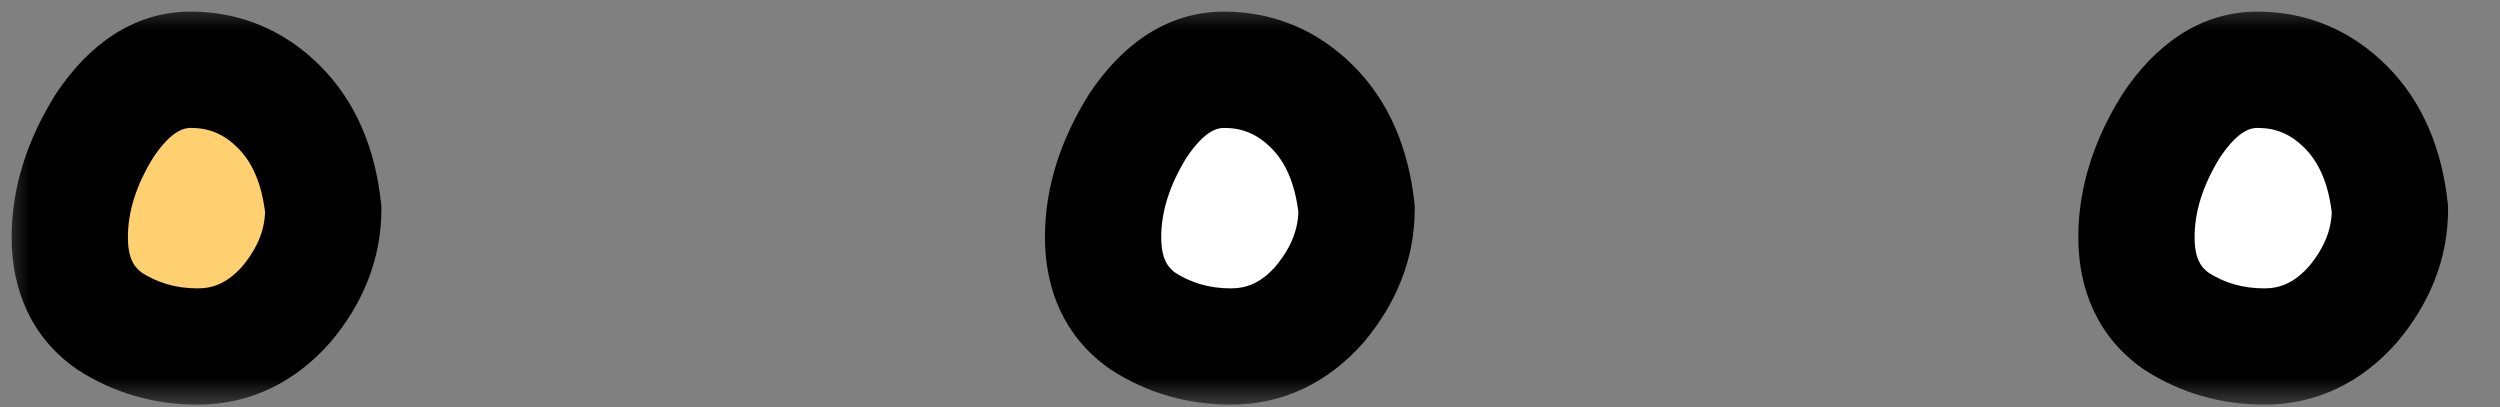 <svg width="43" height="7" viewBox="0 0 43 7" fill="none" xmlns="http://www.w3.org/2000/svg">
<rect x="0" y="0" width="43" height="7" fill="#808080" stroke="none"/>
<mask id="path-1-outside-1_60_424" maskUnits="userSpaceOnUse" x="0" y="0" width="43" height="7" fill="black">
<rect fill="white" width="43" height="7"/>
<path d="M3.28 1.2C3.867 1.2 4.373 1.413 4.8 1.84C5.227 2.267 5.48 2.853 5.56 3.6C5.56 4.187 5.347 4.733 4.92 5.24C4.493 5.72 3.987 5.96 3.4 5.96C2.84 5.96 2.333 5.813 1.88 5.52C1.427 5.2 1.2 4.72 1.2 4.08C1.2 3.44 1.4 2.8 1.8 2.16C2.227 1.52 2.72 1.2 3.28 1.2Z"/>
<path d="M21.053 1.2C21.64 1.2 22.147 1.413 22.573 1.84C23 2.267 23.253 2.853 23.333 3.6C23.333 4.187 23.12 4.733 22.693 5.24C22.267 5.72 21.76 5.96 21.173 5.96C20.613 5.96 20.107 5.813 19.653 5.52C19.2 5.2 18.973 4.72 18.973 4.08C18.973 3.44 19.173 2.8 19.573 2.16C20 1.52 20.493 1.2 21.053 1.2ZM38.827 1.2C39.413 1.2 39.92 1.413 40.347 1.84C40.773 2.267 41.027 2.853 41.107 3.6C41.107 4.187 40.894 4.733 40.467 5.24C40.04 5.72 39.533 5.96 38.947 5.96C38.387 5.96 37.88 5.813 37.427 5.52C36.974 5.2 36.747 4.72 36.747 4.08C36.747 3.44 36.947 2.8 37.347 2.16C37.773 1.52 38.267 1.2 38.827 1.2Z"/>
</mask>
<path d="M3.28 1.2C3.867 1.2 4.373 1.413 4.8 1.84C5.227 2.267 5.48 2.853 5.56 3.6C5.56 4.187 5.347 4.733 4.92 5.24C4.493 5.72 3.987 5.96 3.4 5.96C2.84 5.96 2.333 5.813 1.88 5.52C1.427 5.2 1.2 4.72 1.2 4.08C1.2 3.44 1.4 2.8 1.8 2.16C2.227 1.52 2.72 1.2 3.28 1.2Z" fill="#FFD06F"/>
<path d="M21.053 1.2C21.64 1.2 22.147 1.413 22.573 1.84C23 2.267 23.253 2.853 23.333 3.6C23.333 4.187 23.12 4.733 22.693 5.24C22.267 5.72 21.76 5.96 21.173 5.96C20.613 5.96 20.107 5.813 19.653 5.52C19.2 5.2 18.973 4.72 18.973 4.08C18.973 3.44 19.173 2.8 19.573 2.16C20 1.52 20.493 1.2 21.053 1.2ZM38.827 1.2C39.413 1.2 39.92 1.413 40.347 1.84C40.773 2.267 41.027 2.853 41.107 3.6C41.107 4.187 40.894 4.733 40.467 5.24C40.04 5.72 39.533 5.96 38.947 5.96C38.387 5.96 37.88 5.813 37.427 5.52C36.974 5.2 36.747 4.72 36.747 4.08C36.747 3.44 36.947 2.8 37.347 2.16C37.773 1.52 38.267 1.2 38.827 1.2Z" fill="white"/>
<path d="M4.8 1.84L4.093 2.547L4.8 1.84ZM5.56 3.6H6.56V3.547L6.554 3.493L5.56 3.6ZM4.92 5.24L5.667 5.904L5.676 5.894L5.685 5.884L4.92 5.24ZM1.88 5.52L1.303 6.337L1.32 6.349L1.337 6.36L1.88 5.52ZM1.8 2.16L0.968 1.605L0.96 1.618L0.952 1.63L1.8 2.16ZM3.28 1.2V2.2C3.593 2.2 3.848 2.302 4.093 2.547L4.8 1.84L5.507 1.133C4.899 0.525 4.14 0.2 3.28 0.2V1.2ZM4.8 1.84L4.093 2.547C4.322 2.776 4.504 3.13 4.566 3.707L5.56 3.6L6.554 3.493C6.456 2.577 6.132 1.757 5.507 1.133L4.8 1.84ZM5.56 3.6H4.56C4.56 3.921 4.451 4.245 4.155 4.596L4.92 5.24L5.685 5.884C6.243 5.222 6.56 4.453 6.56 3.6H5.56ZM4.92 5.24L4.173 4.576C3.916 4.865 3.672 4.96 3.4 4.96V5.96V6.96C4.301 6.96 5.071 6.575 5.667 5.904L4.92 5.24ZM3.4 5.96V4.96C3.025 4.96 2.709 4.865 2.423 4.68L1.88 5.52L1.337 6.36C1.958 6.762 2.655 6.96 3.4 6.96V5.96ZM1.88 5.52L2.457 4.703C2.312 4.601 2.2 4.452 2.2 4.08H1.2H0.2C0.2 4.988 0.541 5.799 1.303 6.337L1.88 5.52ZM1.2 4.08H2.2C2.2 3.659 2.329 3.2 2.648 2.69L1.8 2.16L0.952 1.63C0.471 2.4 0.2 3.221 0.2 4.08H1.2ZM1.8 2.16L2.632 2.715C2.949 2.239 3.171 2.2 3.28 2.2V1.2V0.2C2.269 0.2 1.504 0.801 0.968 1.605L1.8 2.16ZM22.573 1.84L21.866 2.547L22.573 1.84ZM23.333 3.6H24.333V3.547L24.328 3.493L23.333 3.6ZM22.693 5.24L23.441 5.904L23.45 5.894L23.458 5.884L22.693 5.24ZM19.653 5.52L19.077 6.337L19.093 6.349L19.11 6.36L19.653 5.52ZM19.573 2.16L18.741 1.605L18.733 1.618L18.725 1.63L19.573 2.16ZM21.053 1.2V2.2C21.366 2.2 21.621 2.302 21.866 2.547L22.573 1.84L23.28 1.133C22.672 0.525 21.914 0.2 21.053 0.2V1.2ZM22.573 1.84L21.866 2.547C22.095 2.776 22.277 3.13 22.339 3.707L23.333 3.6L24.328 3.493C24.23 2.577 23.905 1.757 23.28 1.133L22.573 1.84ZM23.333 3.6H22.333C22.333 3.921 22.224 4.245 21.928 4.596L22.693 5.24L23.458 5.884C24.016 5.222 24.333 4.453 24.333 3.6H23.333ZM22.693 5.24L21.946 4.576C21.689 4.865 21.445 4.96 21.173 4.96V5.96V6.96C22.075 6.96 22.845 6.575 23.441 5.904L22.693 5.24ZM21.173 5.96V4.96C20.799 4.96 20.482 4.865 20.197 4.68L19.653 5.52L19.11 6.36C19.732 6.762 20.428 6.96 21.173 6.96V5.96ZM19.653 5.52L20.23 4.703C20.086 4.601 19.973 4.452 19.973 4.08H18.973H17.973C17.973 4.988 18.314 5.799 19.077 6.337L19.653 5.52ZM18.973 4.08H19.973C19.973 3.659 20.103 3.2 20.421 2.69L19.573 2.16L18.725 1.63C18.244 2.4 17.973 3.221 17.973 4.08H18.973ZM19.573 2.16L20.405 2.715C20.723 2.239 20.945 2.2 21.053 2.2V1.2V0.2C20.042 0.2 19.278 0.801 18.741 1.605L19.573 2.16ZM40.347 1.84L39.64 2.547L40.347 1.84ZM41.107 3.6H42.107V3.547L42.101 3.493L41.107 3.6ZM40.467 5.24L41.214 5.904L41.223 5.894L41.232 5.884L40.467 5.24ZM37.427 5.52L36.85 6.337L36.867 6.349L36.884 6.36L37.427 5.52ZM37.347 2.16L36.515 1.605L36.507 1.618L36.499 1.63L37.347 2.16ZM38.827 1.2V2.2C39.14 2.2 39.395 2.302 39.64 2.547L40.347 1.84L41.054 1.133C40.446 0.525 39.687 0.2 38.827 0.2V1.2ZM40.347 1.84L39.64 2.547C39.869 2.776 40.051 3.13 40.113 3.707L41.107 3.6L42.101 3.493C42.003 2.577 41.678 1.757 41.054 1.133L40.347 1.84ZM41.107 3.6H40.107C40.107 3.921 39.998 4.245 39.702 4.596L40.467 5.24L41.232 5.884C41.789 5.222 42.107 4.453 42.107 3.6H41.107ZM40.467 5.24L39.719 4.576C39.462 4.865 39.219 4.96 38.947 4.96V5.96V6.96C39.848 6.96 40.618 6.575 41.214 5.904L40.467 5.24ZM38.947 5.96V4.96C38.572 4.96 38.255 4.865 37.97 4.68L37.427 5.52L36.884 6.36C37.505 6.762 38.202 6.96 38.947 6.96V5.96ZM37.427 5.52L38.004 4.703C37.859 4.601 37.747 4.452 37.747 4.08H36.747H35.747C35.747 4.988 36.088 5.799 36.85 6.337L37.427 5.52ZM36.747 4.08H37.747C37.747 3.659 37.876 3.2 38.195 2.69L37.347 2.16L36.499 1.63C36.018 2.4 35.747 3.221 35.747 4.08H36.747ZM37.347 2.16L38.179 2.715C38.496 2.239 38.718 2.2 38.827 2.2V1.2V0.2C37.816 0.2 37.051 0.801 36.515 1.605L37.347 2.16Z" fill="black" mask="url(#path-1-outside-1_60_424)"/>
</svg>
